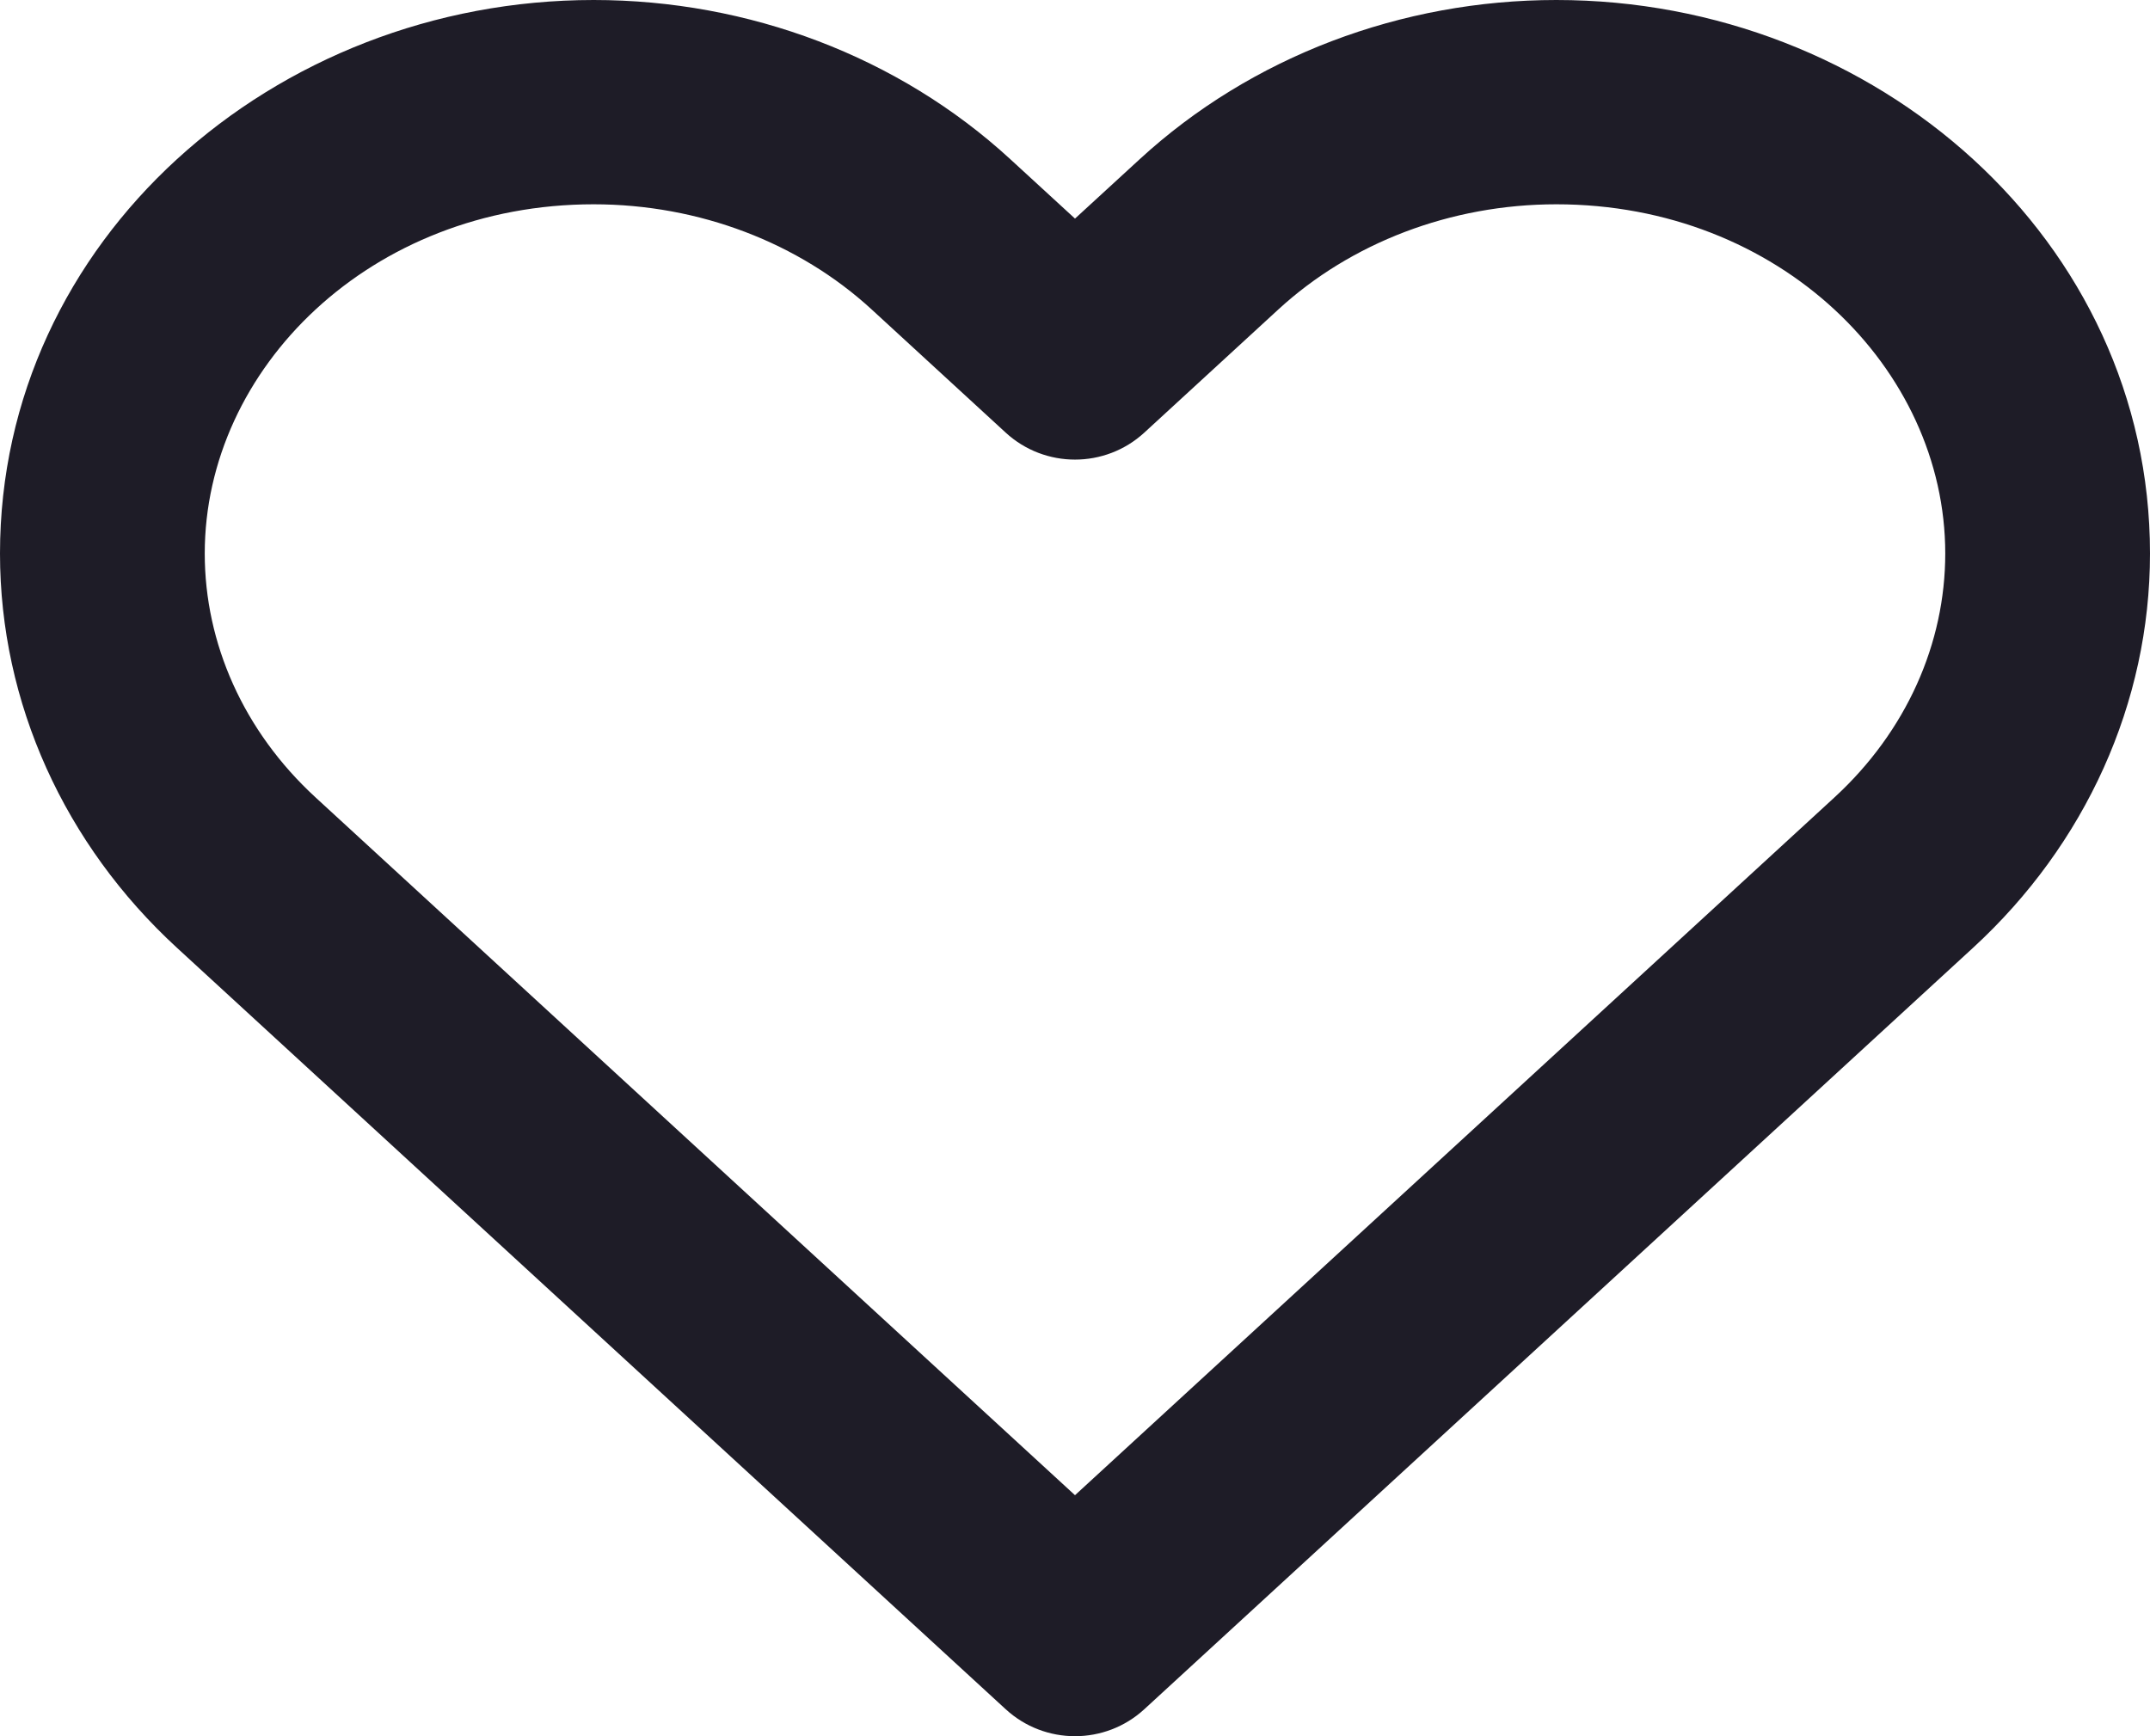 <svg width="26" height="21" viewBox="0 0 26 21" fill="none" xmlns="http://www.w3.org/2000/svg">
<path fill-rule="evenodd" clip-rule="evenodd" d="M7.179 2.471C4.484 2.471 2.476 4.455 2.476 6.695C2.476 7.781 2.945 8.845 3.817 9.646L13 18.085L22.183 9.646C23.055 8.845 23.524 7.781 23.524 6.695C23.524 4.455 21.516 2.471 18.821 2.471C17.543 2.471 16.335 2.938 15.459 3.743L13.839 5.232C13.365 5.668 12.635 5.668 12.161 5.232L10.541 3.743C9.665 2.938 8.457 2.471 7.179 2.471ZM0 6.695C0 2.904 3.312 0 7.179 0C9.051 0 10.866 0.683 12.218 1.926L13 2.644L13.782 1.926C15.134 0.683 16.949 0 18.821 0C22.688 0 26 2.904 26 6.695C26 8.504 25.217 10.217 23.861 11.463L13.839 20.673C13.365 21.109 12.635 21.109 12.161 20.673L2.139 11.463C0.783 10.217 0 8.504 0 6.695Z" fill="#1E1C27"/>
</svg>
